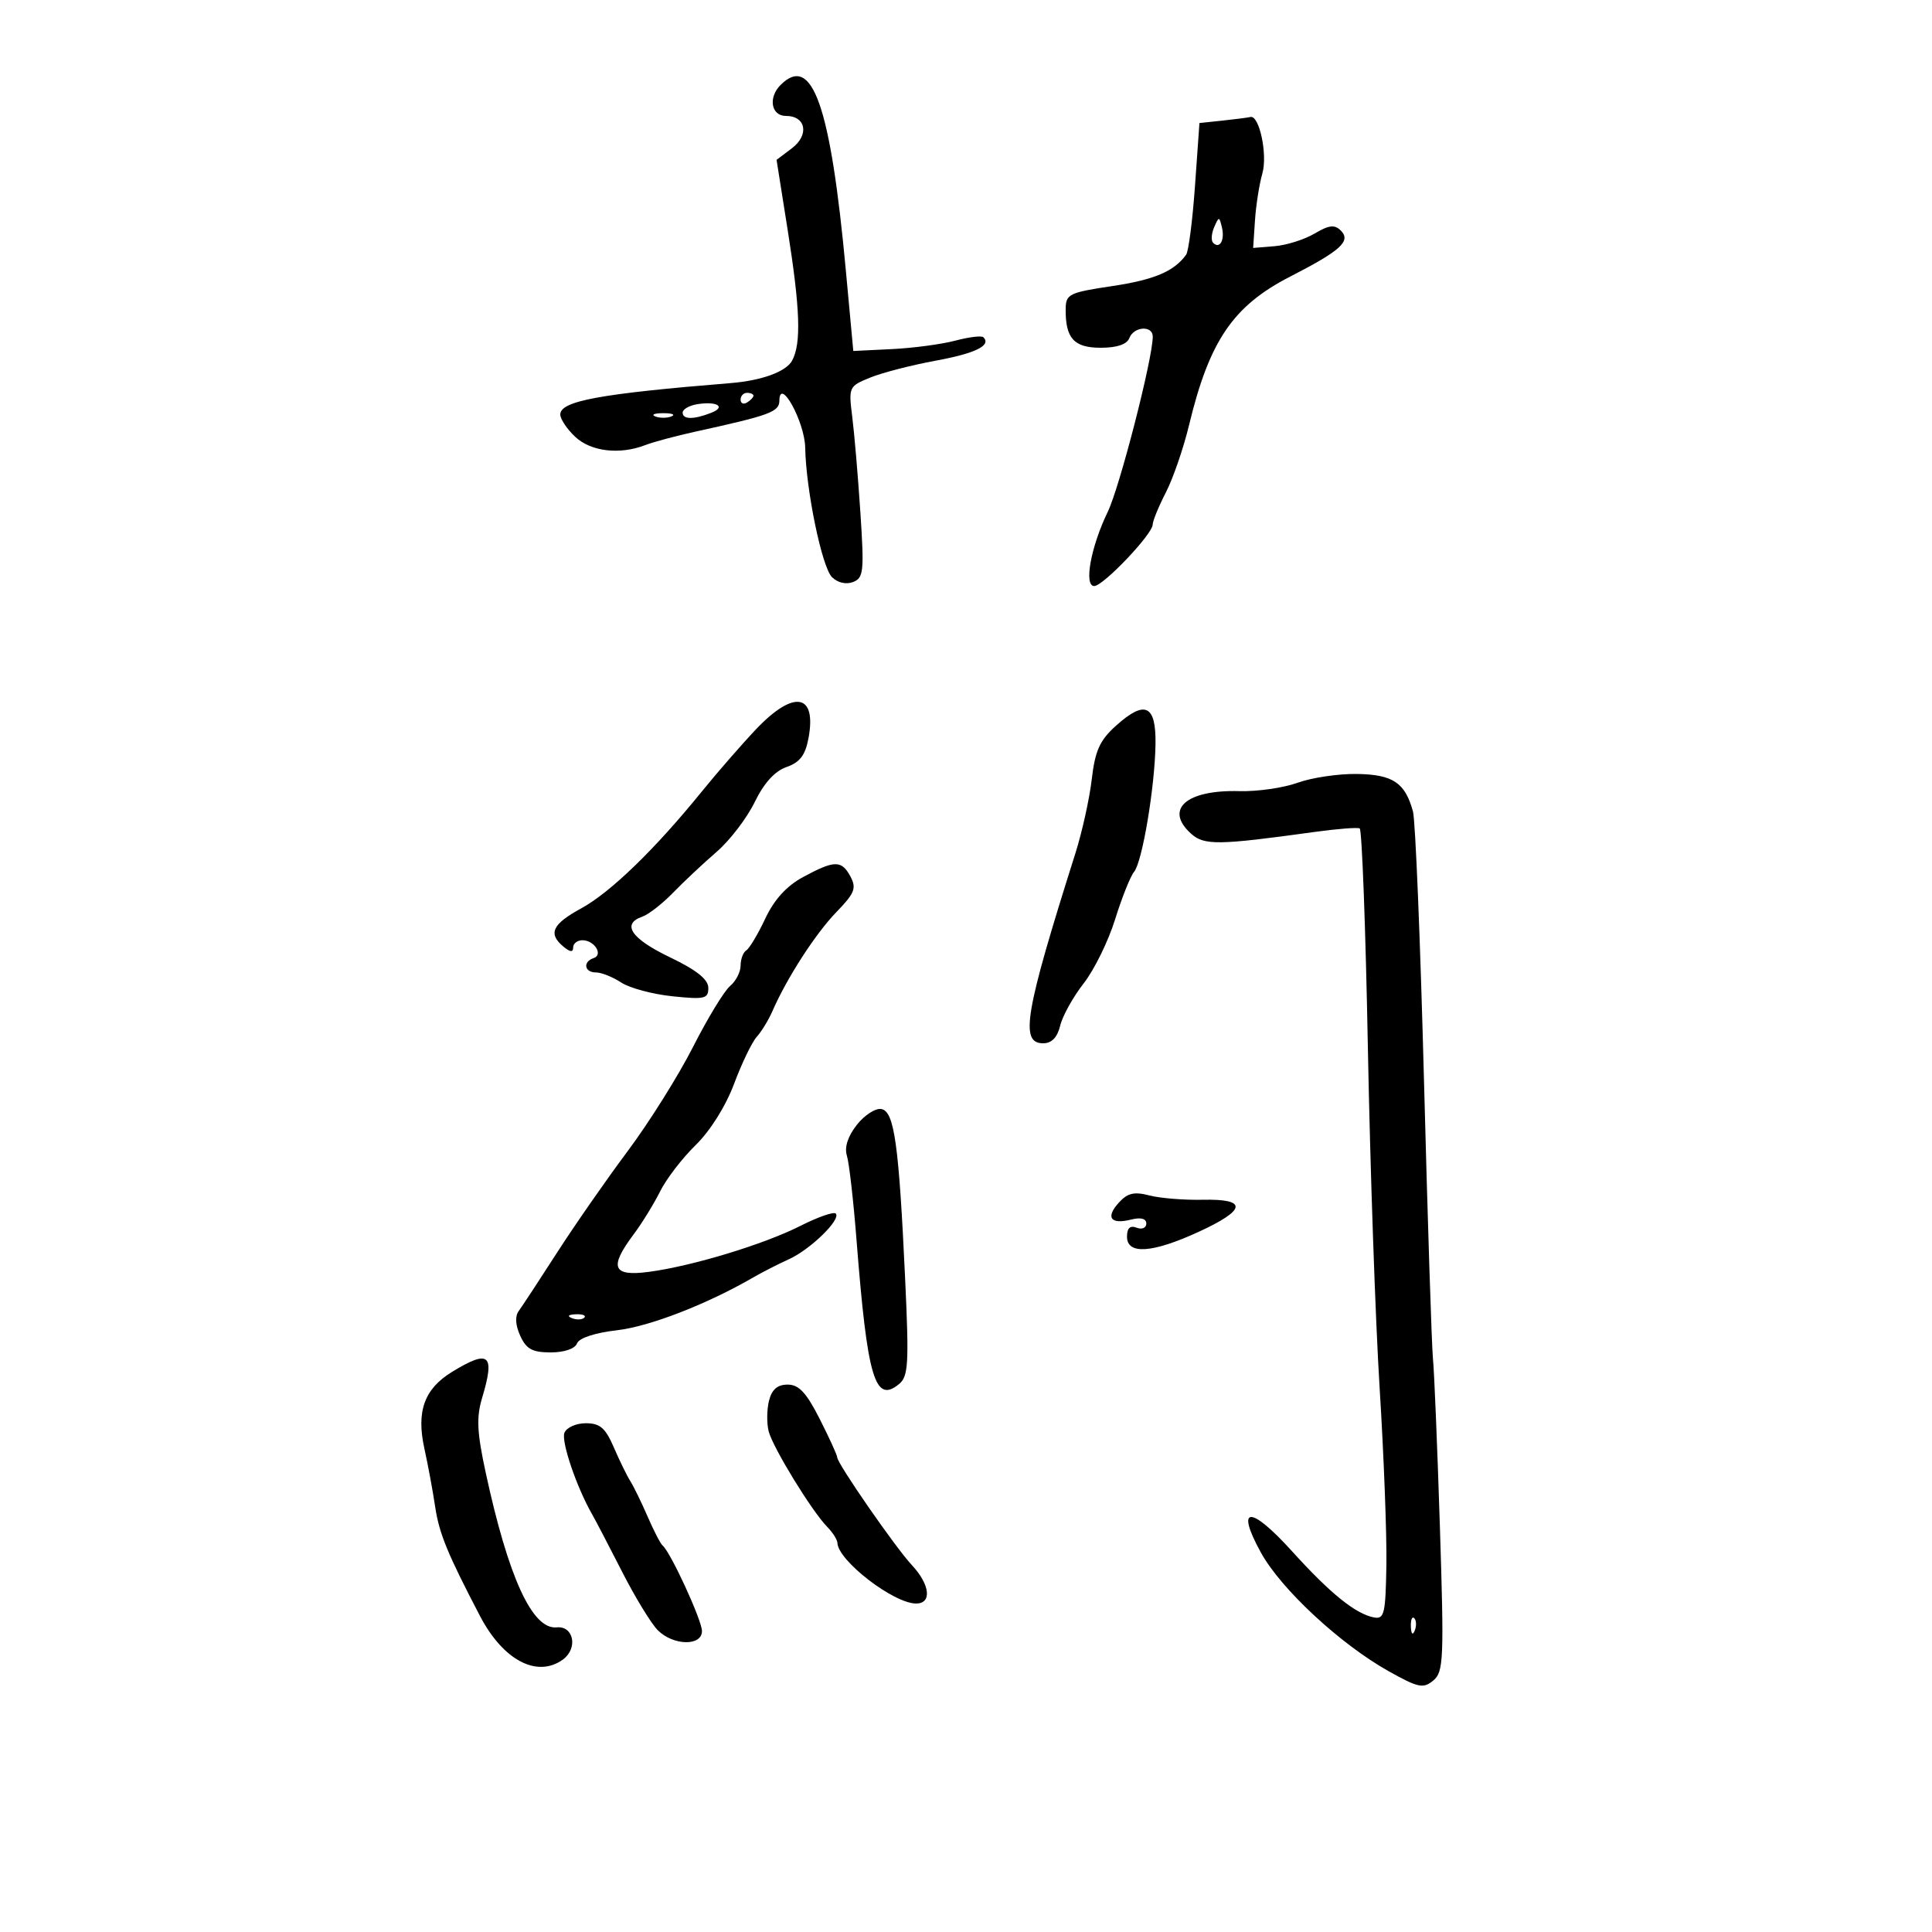 <svg xmlns="http://www.w3.org/2000/svg" width="300" height="300" viewBox="0 0 300 300" version="1.1">
	<path d="M 121.200 13.200 C 119.252 15.148, 119.746 18, 122.031 18 C 125.162 18, 125.701 20.962, 122.948 23.039 L 120.584 24.822 122.302 35.661 C 124.253 47.968, 124.438 53.312, 123.008 55.984 C 122.090 57.701, 118.311 59.091, 113.500 59.483 C 93.113 61.142, 87 62.268, 87 64.364 C 87 65.072, 88.042 66.630, 89.314 67.826 C 91.757 70.121, 96.226 70.649, 100.203 69.113 C 101.466 68.625, 104.975 67.683, 108 67.020 C 119.574 64.483, 121 63.957, 121.022 62.211 C 121.071 58.436, 124.956 65.499, 125.030 69.500 C 125.154 76.092, 127.625 88.054, 129.186 89.615 C 130.058 90.486, 131.374 90.794, 132.455 90.379 C 134.099 89.748, 134.203 88.761, 133.601 79.592 C 133.236 74.042, 132.669 67.364, 132.340 64.753 C 131.754 60.094, 131.806 59.980, 135.122 58.631 C 136.980 57.874, 141.543 56.696, 145.262 56.012 C 151.469 54.871, 153.976 53.643, 152.701 52.368 C 152.427 52.093, 150.469 52.329, 148.351 52.891 C 146.233 53.454, 141.800 54.046, 138.500 54.207 L 132.500 54.500 131.343 42 C 128.968 16.345, 126.126 8.274, 121.200 13.200 M 189.875 18.721 L 186.250 19.106 185.559 28.850 C 185.179 34.210, 184.561 39.024, 184.184 39.547 C 182.325 42.136, 179.250 43.441, 172.689 44.424 C 165.985 45.428, 165.498 45.669, 165.477 48 C 165.436 52.537, 166.766 54, 170.928 54 C 173.435 54, 174.988 53.475, 175.362 52.500 C 176.060 50.679, 179 50.492, 179 52.268 C 179 55.666, 173.872 75.633, 172.013 79.473 C 169.381 84.909, 168.270 91, 169.909 91 C 171.307 91, 178.970 82.949, 178.988 81.461 C 178.994 80.890, 179.917 78.640, 181.037 76.461 C 182.157 74.283, 183.778 69.575, 184.638 66 C 187.785 52.921, 191.476 47.497, 200.319 42.959 C 208.205 38.912, 209.833 37.433, 208.197 35.797 C 207.241 34.841, 206.367 34.942, 204.123 36.268 C 202.551 37.197, 199.763 38.079, 197.926 38.228 L 194.588 38.500 194.873 34.219 C 195.029 31.864, 195.544 28.589, 196.017 26.941 C 196.858 24.007, 195.541 17.810, 194.152 18.168 C 193.793 18.261, 191.869 18.509, 189.875 18.721 M 188.531 35.293 C 188.103 36.279, 188.034 37.367, 188.376 37.710 C 189.392 38.725, 190.211 37.299, 189.743 35.328 C 189.329 33.581, 189.275 33.580, 188.531 35.293 M 115 62.059 C 115 62.641, 115.450 62.840, 116 62.500 C 116.550 62.160, 117 61.684, 117 61.441 C 117 61.198, 116.550 61, 116 61 C 115.450 61, 115 61.477, 115 62.059 M 108.250 62.768 C 107.013 62.972, 106 63.558, 106 64.070 C 106 65.157, 107.708 65.170, 110.434 64.102 C 112.812 63.171, 111.323 62.262, 108.250 62.768 M 101.750 64.662 C 102.438 64.940, 103.563 64.940, 104.250 64.662 C 104.938 64.385, 104.375 64.158, 103 64.158 C 101.625 64.158, 101.063 64.385, 101.750 64.662 M 117.387 113.250 C 115.172 115.588, 111.365 119.959, 108.929 122.965 C 101.706 131.877, 94.780 138.584, 90.250 141.052 C 85.743 143.508, 85.064 144.978, 87.500 147 C 88.536 147.860, 89 147.898, 89 147.122 C 89 146.505, 89.648 146, 90.441 146 C 92.303 146, 93.718 148.261, 92.177 148.774 C 90.467 149.344, 90.734 151, 92.535 151 C 93.380 151, 95.145 151.704, 96.458 152.564 C 97.771 153.425, 101.355 154.388, 104.423 154.704 C 109.431 155.221, 109.999 155.087, 109.987 153.390 C 109.978 152.073, 108.159 150.629, 103.987 148.625 C 97.997 145.749, 96.462 143.469, 99.750 142.333 C 100.713 142, 102.859 140.327, 104.520 138.614 C 106.182 136.901, 109.218 134.053, 111.267 132.283 C 113.317 130.514, 115.977 127.042, 117.179 124.568 C 118.623 121.596, 120.302 119.742, 122.124 119.107 C 124.198 118.384, 125.045 117.275, 125.540 114.637 C 126.848 107.666, 123.260 107.055, 117.387 113.250 M 173.264 112.711 C 170.766 114.962, 170.046 116.561, 169.528 121 C 169.175 124.025, 168.031 129.200, 166.986 132.500 C 159.124 157.335, 158.332 162, 161.981 162 C 163.313 162, 164.180 161.100, 164.630 159.250 C 164.997 157.738, 166.634 154.793, 168.267 152.707 C 169.900 150.620, 172.097 146.151, 173.147 142.774 C 174.198 139.397, 175.525 136.073, 176.095 135.386 C 177.378 133.839, 179.328 122.213, 179.427 115.520 C 179.516 109.429, 177.784 108.639, 173.264 112.711 M 201.500 121.543 C 199.300 122.338, 195.232 122.924, 192.460 122.847 C 184.220 122.615, 180.751 125.655, 184.935 129.441 C 186.974 131.286, 189.138 131.259, 204 129.200 C 207.575 128.705, 210.785 128.451, 211.134 128.637 C 211.483 128.823, 212.054 144.168, 212.404 162.737 C 212.754 181.307, 213.575 205.050, 214.227 215.500 C 214.879 225.950, 215.352 238.325, 215.277 243 C 215.154 250.611, 214.952 251.464, 213.338 251.153 C 210.483 250.603, 206.555 247.428, 200.627 240.878 C 194.146 233.715, 191.793 233.800, 195.775 241.052 C 198.899 246.744, 208.122 255.311, 215.656 259.520 C 220.238 262.079, 221.007 262.239, 222.557 260.953 C 224.162 259.620, 224.244 257.707, 223.584 237.002 C 223.190 224.626, 222.706 212.925, 222.510 211 C 222.313 209.075, 221.689 189.725, 221.122 168 C 220.556 146.275, 219.783 127.375, 219.405 126 C 218.177 121.530, 216.291 120.267, 210.713 120.180 C 207.846 120.135, 203.700 120.749, 201.500 121.543 M 124.696 136.193 C 122.133 137.580, 120.219 139.684, 118.830 142.639 C 117.696 145.052, 116.370 147.271, 115.884 147.572 C 115.398 147.872, 115 148.936, 115 149.937 C 115 150.937, 114.263 152.367, 113.362 153.114 C 112.462 153.862, 109.874 158.116, 107.612 162.569 C 105.351 167.021, 100.800 174.279, 97.500 178.698 C 94.200 183.116, 89.250 190.229, 86.500 194.504 C 83.750 198.779, 81.074 202.855, 80.554 203.561 C 79.947 204.385, 80.028 205.767, 80.783 207.422 C 81.724 209.488, 82.662 210, 85.510 210 C 87.624 210, 89.279 209.436, 89.597 208.607 C 89.921 207.764, 92.376 206.956, 95.816 206.560 C 100.868 205.979, 109.796 202.515, 117 198.340 C 118.375 197.543, 120.850 196.280, 122.500 195.533 C 125.844 194.019, 130.656 189.322, 129.770 188.437 C 129.456 188.123, 127.005 188.977, 124.324 190.336 C 118.624 193.224, 107.511 196.598, 100.750 197.494 C 95.114 198.240, 94.537 196.822, 98.382 191.683 C 99.692 189.932, 101.545 186.925, 102.501 185 C 103.456 183.075, 105.943 179.835, 108.028 177.800 C 110.286 175.596, 112.695 171.754, 113.986 168.300 C 115.178 165.110, 116.762 161.824, 117.507 160.998 C 118.251 160.172, 119.350 158.372, 119.947 156.998 C 122.173 151.882, 126.631 144.976, 129.856 141.648 C 132.716 138.698, 133.026 137.917, 132.057 136.107 C 130.681 133.535, 129.582 133.548, 124.696 136.193 M 133.052 174.661 C 131.644 176.451, 131.100 178.143, 131.507 179.462 C 131.854 180.583, 132.524 186.450, 132.997 192.500 C 134.682 214.042, 135.859 218.022, 139.624 214.897 C 141.050 213.714, 141.162 211.721, 140.547 198.525 C 139.572 177.617, 138.869 172.598, 136.863 172.212 C 135.963 172.039, 134.248 173.141, 133.052 174.661 M 173.725 186.752 C 171.635 189.060, 172.454 190.175, 175.648 189.373 C 177.151 188.996, 178 189.222, 178 189.999 C 178 190.668, 177.326 190.955, 176.500 190.638 C 175.480 190.247, 175 190.692, 175 192.031 C 175 194.851, 178.914 194.590, 186.100 191.292 C 193.557 187.869, 193.781 186.143, 186.750 186.298 C 183.863 186.362, 180.140 186.060, 178.477 185.628 C 176.106 185.010, 175.081 185.253, 173.725 186.752 M 88.813 204.683 C 89.534 204.972, 90.397 204.936, 90.729 204.604 C 91.061 204.272, 90.471 204.036, 89.417 204.079 C 88.252 204.127, 88.015 204.364, 88.813 204.683 M 70.225 213.004 C 65.883 215.652, 64.619 219.144, 65.902 224.951 C 66.455 227.453, 67.209 231.525, 67.578 234 C 68.193 238.123, 69.495 241.291, 74.540 250.944 C 78.138 257.828, 83.432 260.598, 87.418 257.684 C 89.776 255.959, 89.087 252.433, 86.442 252.697 C 82.662 253.074, 78.937 244.954, 75.421 228.673 C 74.064 222.390, 73.954 220.097, 74.865 217.057 C 76.894 210.284, 75.987 209.491, 70.225 213.004 M 119.411 217.500 C 119.066 218.875, 119.042 221.012, 119.357 222.250 C 120 224.769, 126.049 234.643, 128.445 237.084 C 129.300 237.955, 130.015 239.080, 130.033 239.584 C 130.133 242.341, 138.762 248.989, 142.250 248.996 C 144.737 249.002, 144.423 246.063, 141.616 243.055 C 139.036 240.290, 130 227.246, 130 226.287 C 130 225.964, 128.781 223.292, 127.291 220.350 C 125.214 216.248, 124.052 215, 122.310 215 C 120.721 215, 119.850 215.751, 119.411 217.500 M 87.640 222.495 C 87.120 223.851, 89.548 230.972, 91.966 235.182 C 92.497 236.106, 94.584 240.106, 96.604 244.070 C 98.625 248.034, 101.115 252.115, 102.139 253.139 C 104.555 255.555, 109 255.638, 109 253.266 C 109 251.599, 104.138 241.030, 102.898 240 C 102.567 239.725, 101.517 237.700, 100.565 235.500 C 99.613 233.300, 98.406 230.825, 97.883 230 C 97.360 229.175, 96.204 226.813, 95.314 224.750 C 94.008 221.722, 93.169 221, 90.955 221 C 89.445 221, 87.956 221.671, 87.640 222.495 M 219.079 252.583 C 219.127 253.748, 219.364 253.985, 219.683 253.188 C 219.972 252.466, 219.936 251.603, 219.604 251.271 C 219.272 250.939, 219.036 251.529, 219.079 252.583" stroke="none" fill="black" fill-rule="evenodd"/>
</svg>